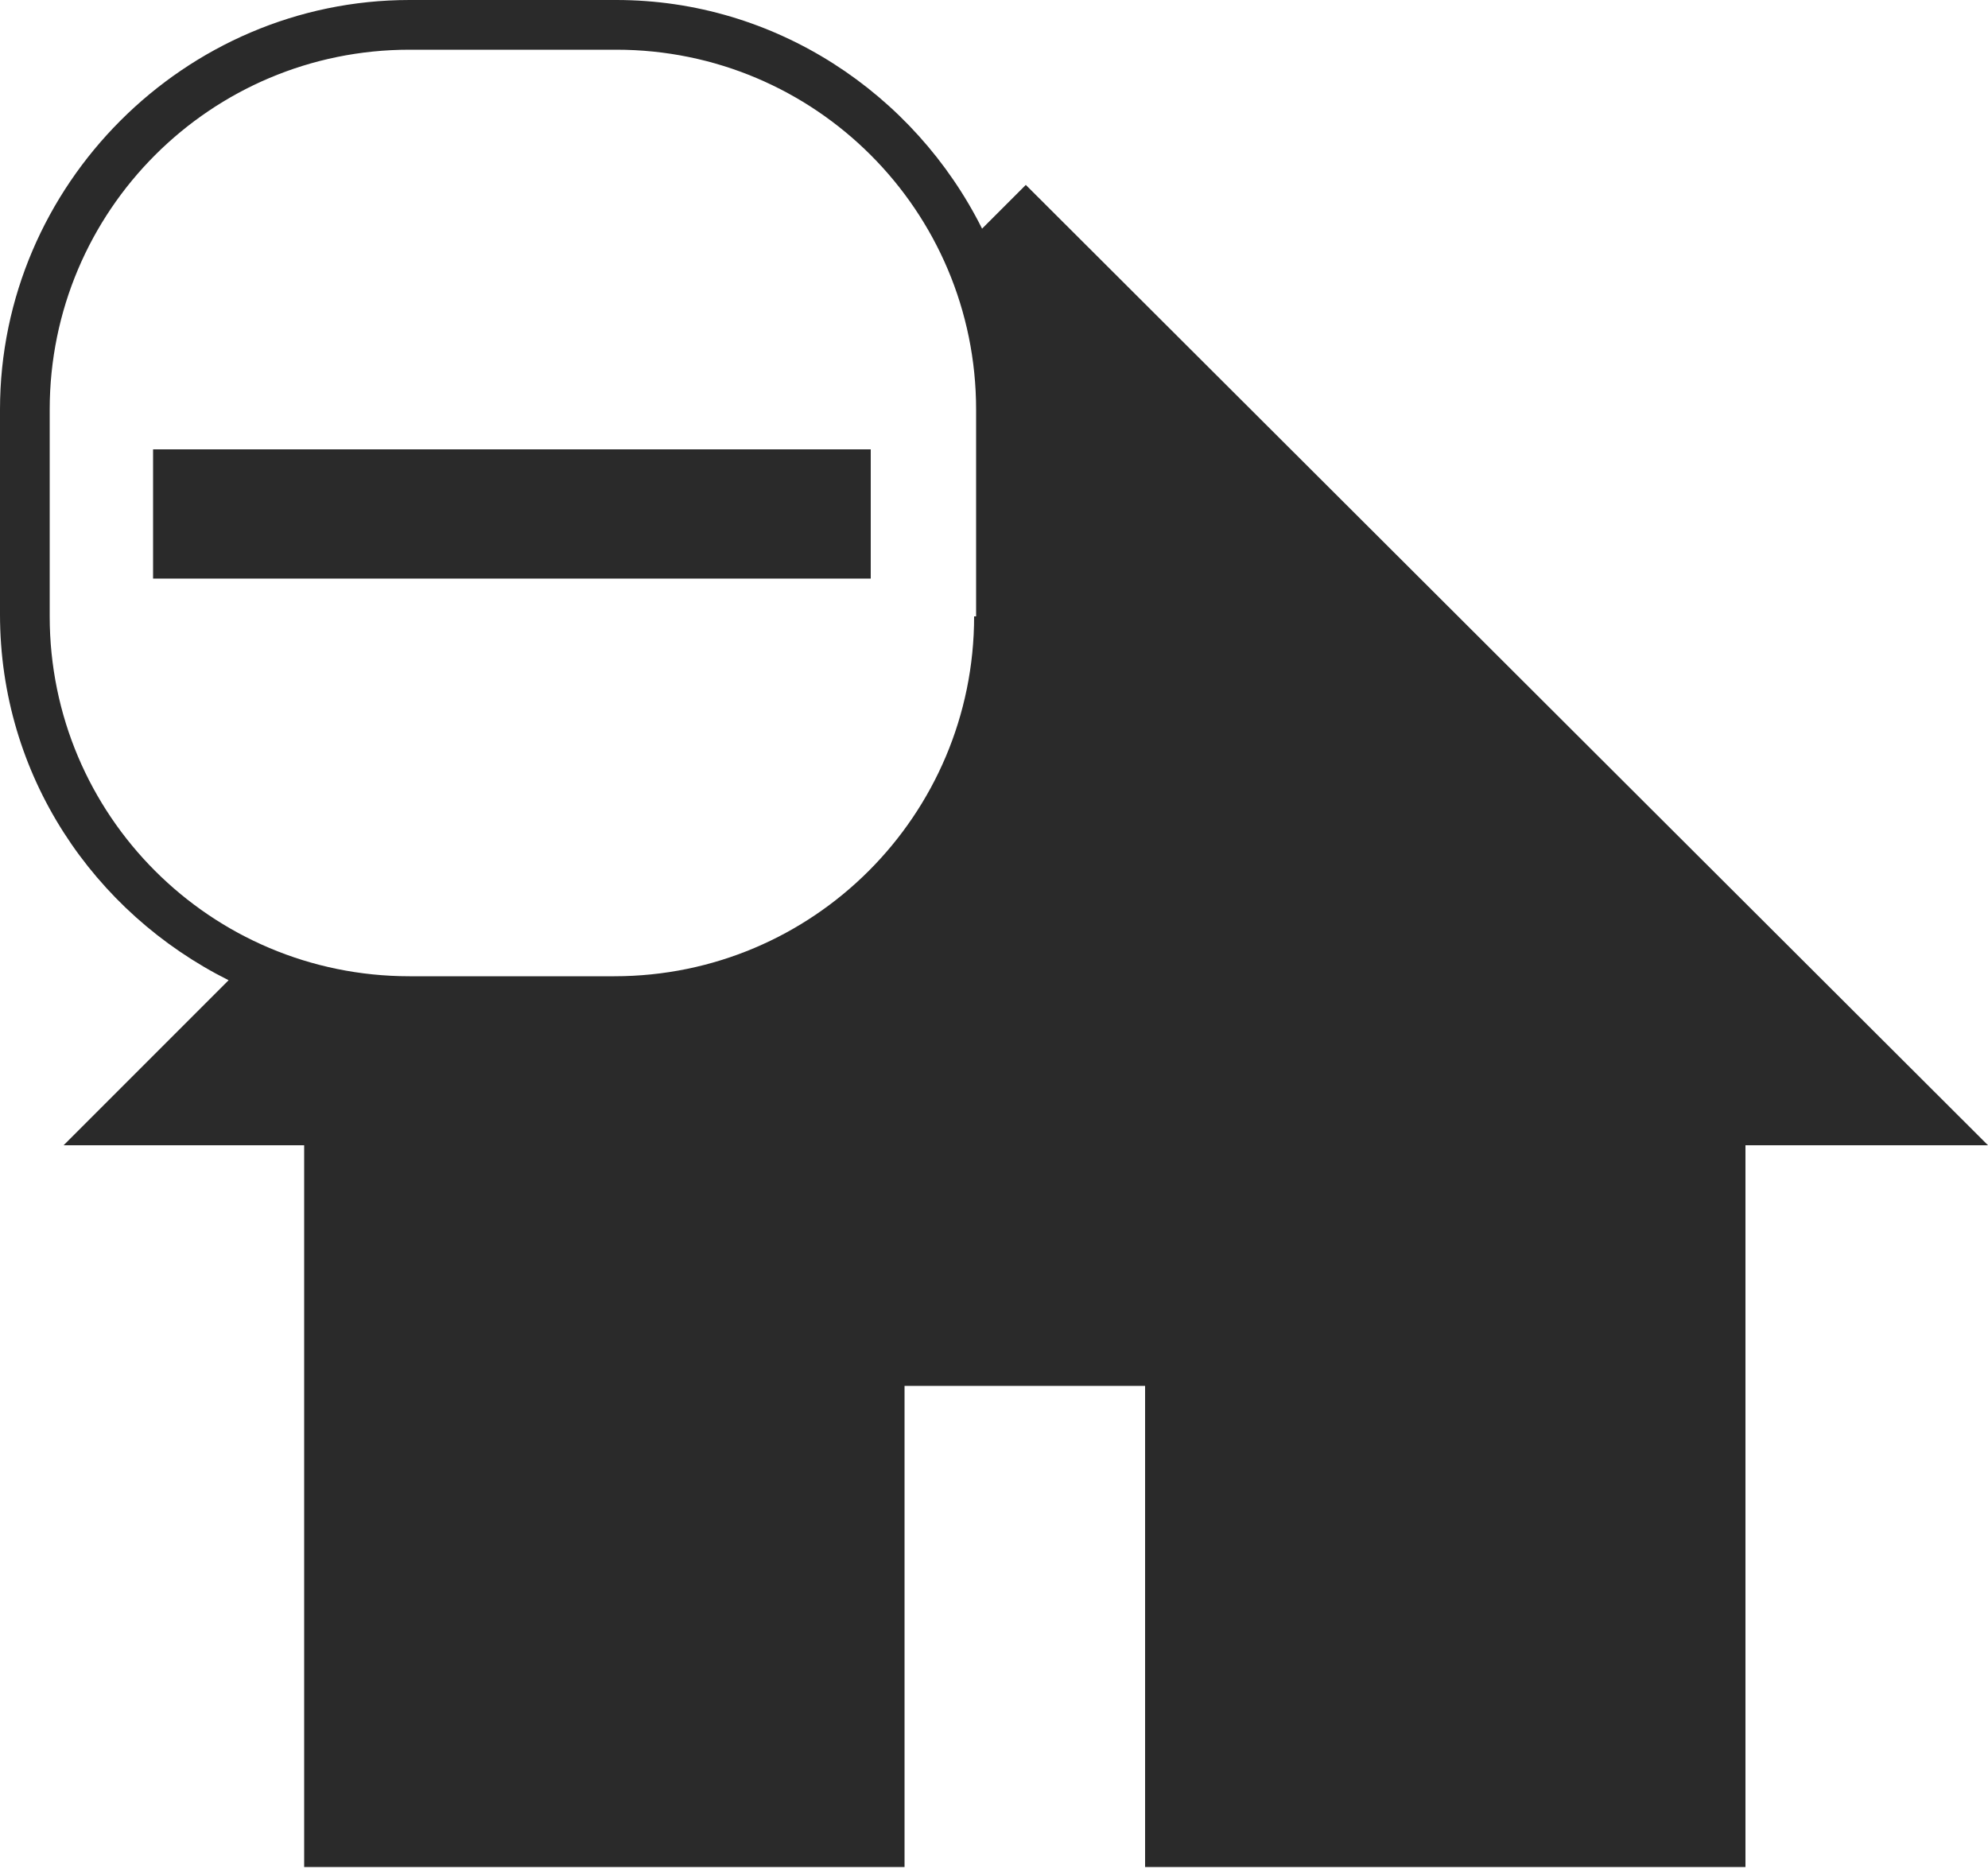 <?xml version="1.0" encoding="utf-8"?>
<!-- Generator: Adobe Illustrator 19.1.0, SVG Export Plug-In . SVG Version: 6.00 Build 0)  -->
<svg version="1.1" id="Layer_1" xmlns="http://www.w3.org/2000/svg" xmlns:xlink="http://www.w3.org/1999/xlink" x="0px" y="0px"
	 viewBox="-20 23.8 100 94" style="enable-background:new -20 23.8 100 94;" xml:space="preserve">
<style type="text/css">
	.st0{fill:#2A2A2A;}
</style>
<path class="st0" d="M31.6,33.1l-2.2,2.2C26,28.5,19,23.8,11,23.8H0.6c-11.3,0-20.6,9.3-20.6,20.6v10.3c0,8.1,4.7,15,11.5,18.4
	l-8.3,8.3h12.1v36.3h30.2V93.5h12.1v24.2h30.2V81.4H80L31.6,33.1z M29,54.8c0,10-8.1,18.1-18.1,18.1H0.6c-10,0-18.1-8.1-18.1-18.1
	V44.4c0-10,8.1-18.1,18.1-18.1H11c10,0,18.1,8.1,18.1,18.1V54.8z"/>
<rect x="-12.3" y="46.4" class="st0" width="36.1" height="6.5"/>
</svg>
